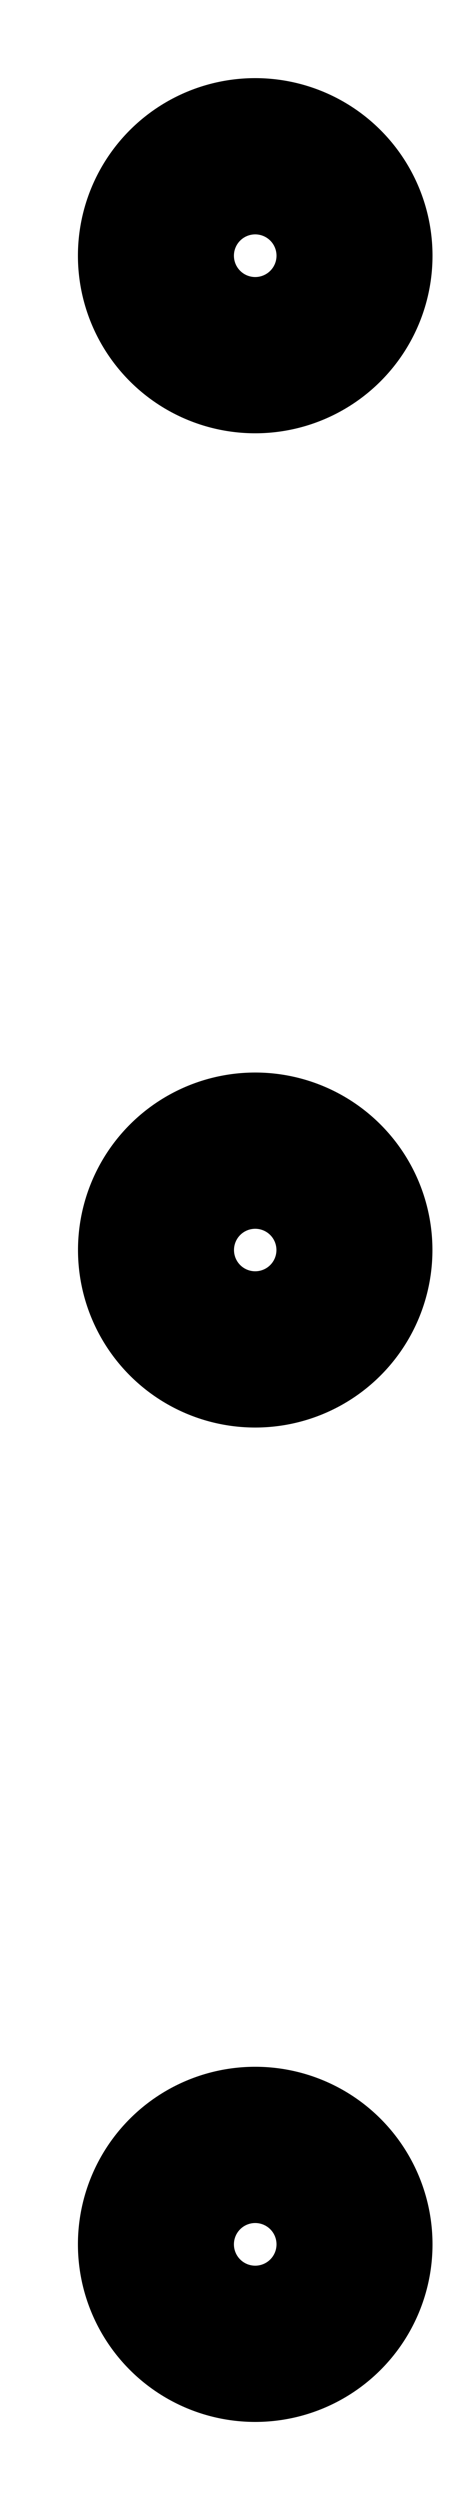 <svg width="3" height="16" fill="none" xmlns="http://www.w3.org/2000/svg"><path d="M1.636 2.273a.636.636 0 110-1.273.636.636 0 010 1.273zm0 6.363a.636.636 0 110-1.272.636.636 0 010 1.272zm0 6.364a.636.636 0 110-1.273.636.636 0 010 1.273z" stroke="#000"/></svg>